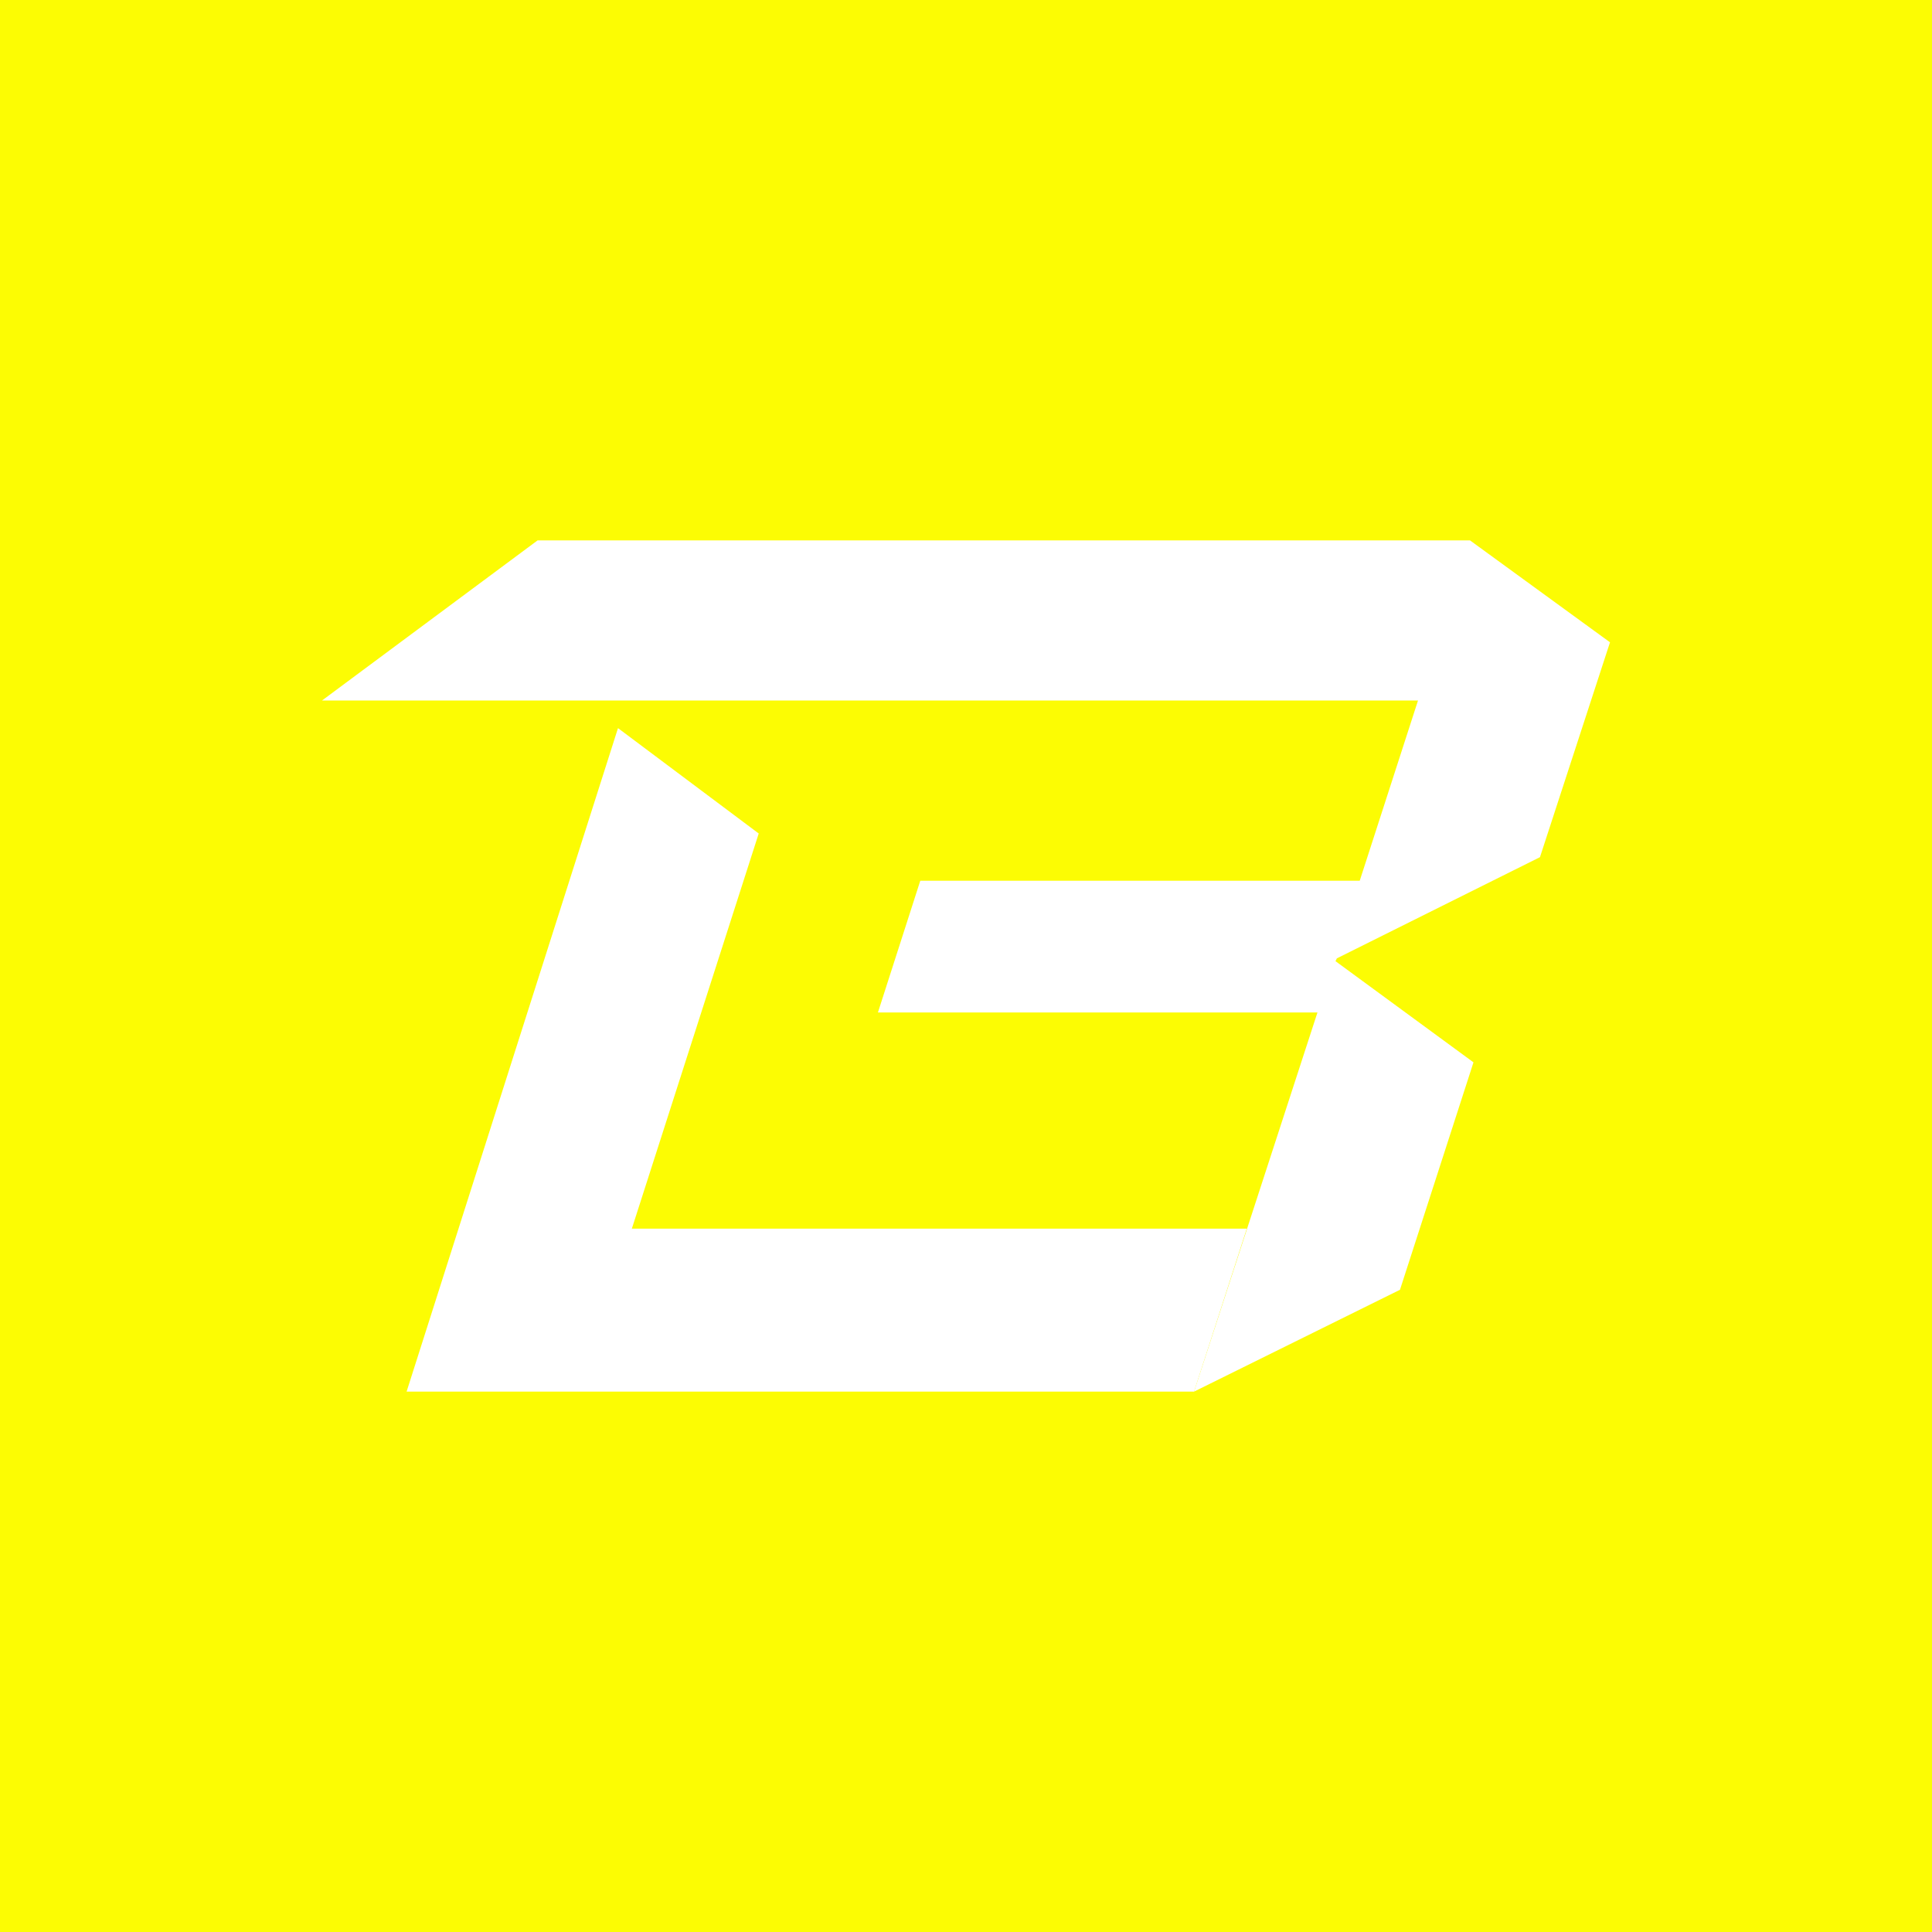 <svg width="24" height="24" viewBox="0 0 24 24" fill="none" xmlns="http://www.w3.org/2000/svg">
<rect x="0" y="0" width="24" height="24" fill="#333333" stroke="none"/>
<g clip-path="url(#clip0_328_57769)">
<path d="M24 0H0V24H24V0Z" fill="#FCFC03"/>
<path d="M16.607 11.905L19.13 10.648L20 7.979L18.261 6.713H6.678L4 8.702H17.615L16.891 10.941H11.432L10.906 12.577H16.366L14.833 17.287L17.391 16.022L18.304 13.197L16.59 11.94L16.607 11.905Z" fill="white"/>
<path d="M7.849 15.263L9.425 10.354L7.677 9.045L5.051 17.287H14.833L15.488 15.263H7.849Z" fill="white"/>
</g>
<defs>
<clipPath id="clip0_328_57769">
<rect width="24" height="24" fill="white"/>
</clipPath>
</defs>
</svg>
